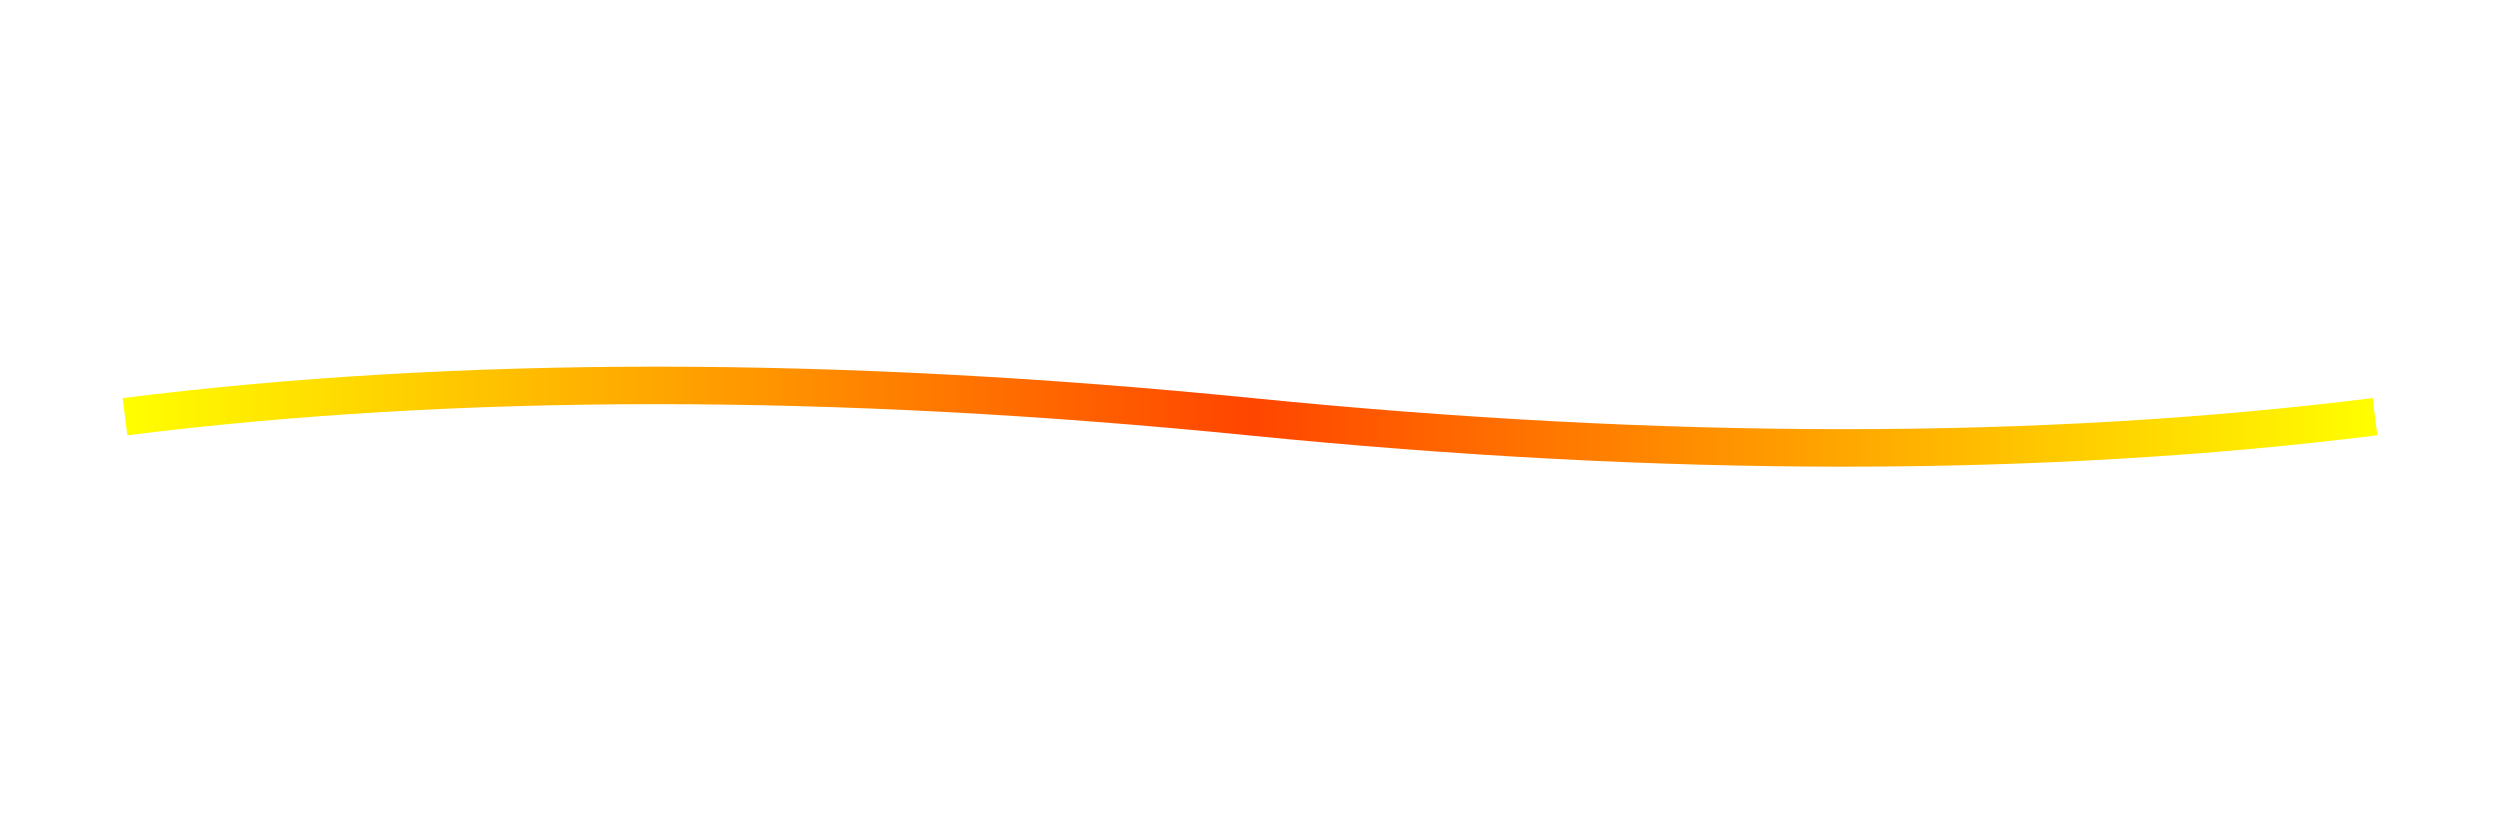 <svg width="450" height="150" viewBox="0 0 200 50" xmlns="http://www.w3.org/2000/svg">
  <defs>
    <linearGradient id="flameGradient" x1="0%" y1="0%" x2="100%" y2="0%">
      <stop offset="0%" style="stop-color:#FFFF00;stop-opacity:1">
        <animate attributeName="stop-color" values="#FFFF00;#FF4500;#FFFF00" dur="1s" repeatCount="indefinite"/>
      </stop>
      <stop offset="50%" style="stop-color:#FF4500;stop-opacity:1">
        <animate attributeName="stop-color" values="#FF4500;#FFA500;#FF4500" dur="1.2s" repeatCount="indefinite"/>
      </stop>
      <stop offset="100%" style="stop-color:#FFFF00;stop-opacity:1">
        <animate attributeName="stop-color" values="#FFFF00;#FF4500;#FFFF00" dur="1.4s" repeatCount="indefinite"/>
      </stop>
    </linearGradient>
    <filter id="glow">
      <feGaussianBlur stdDeviation="2" result="blur"/>
      <feMerge>
        <feMergeNode in="blur"/>
        <feMergeNode in="SourceGraphic"/>
      </feMerge>
    </filter>
  </defs>
  <path d="M10,25 Q50,20 100,25 T190,25" stroke="url(#flameGradient)" stroke-width="3" fill="none" filter="url(#glow)">
    <animate attributeName="d" 
             values="M10,25 Q50,20 100,25 T190,25;
                     M10,25 Q50,30 100,20 T190,25;
                     M10,25 Q50,15 100,30 T190,25;
                     M10,25 Q50,20 100,25 T190,25"
             dur="2s" repeatCount="indefinite"/>
  </path>
</svg>

